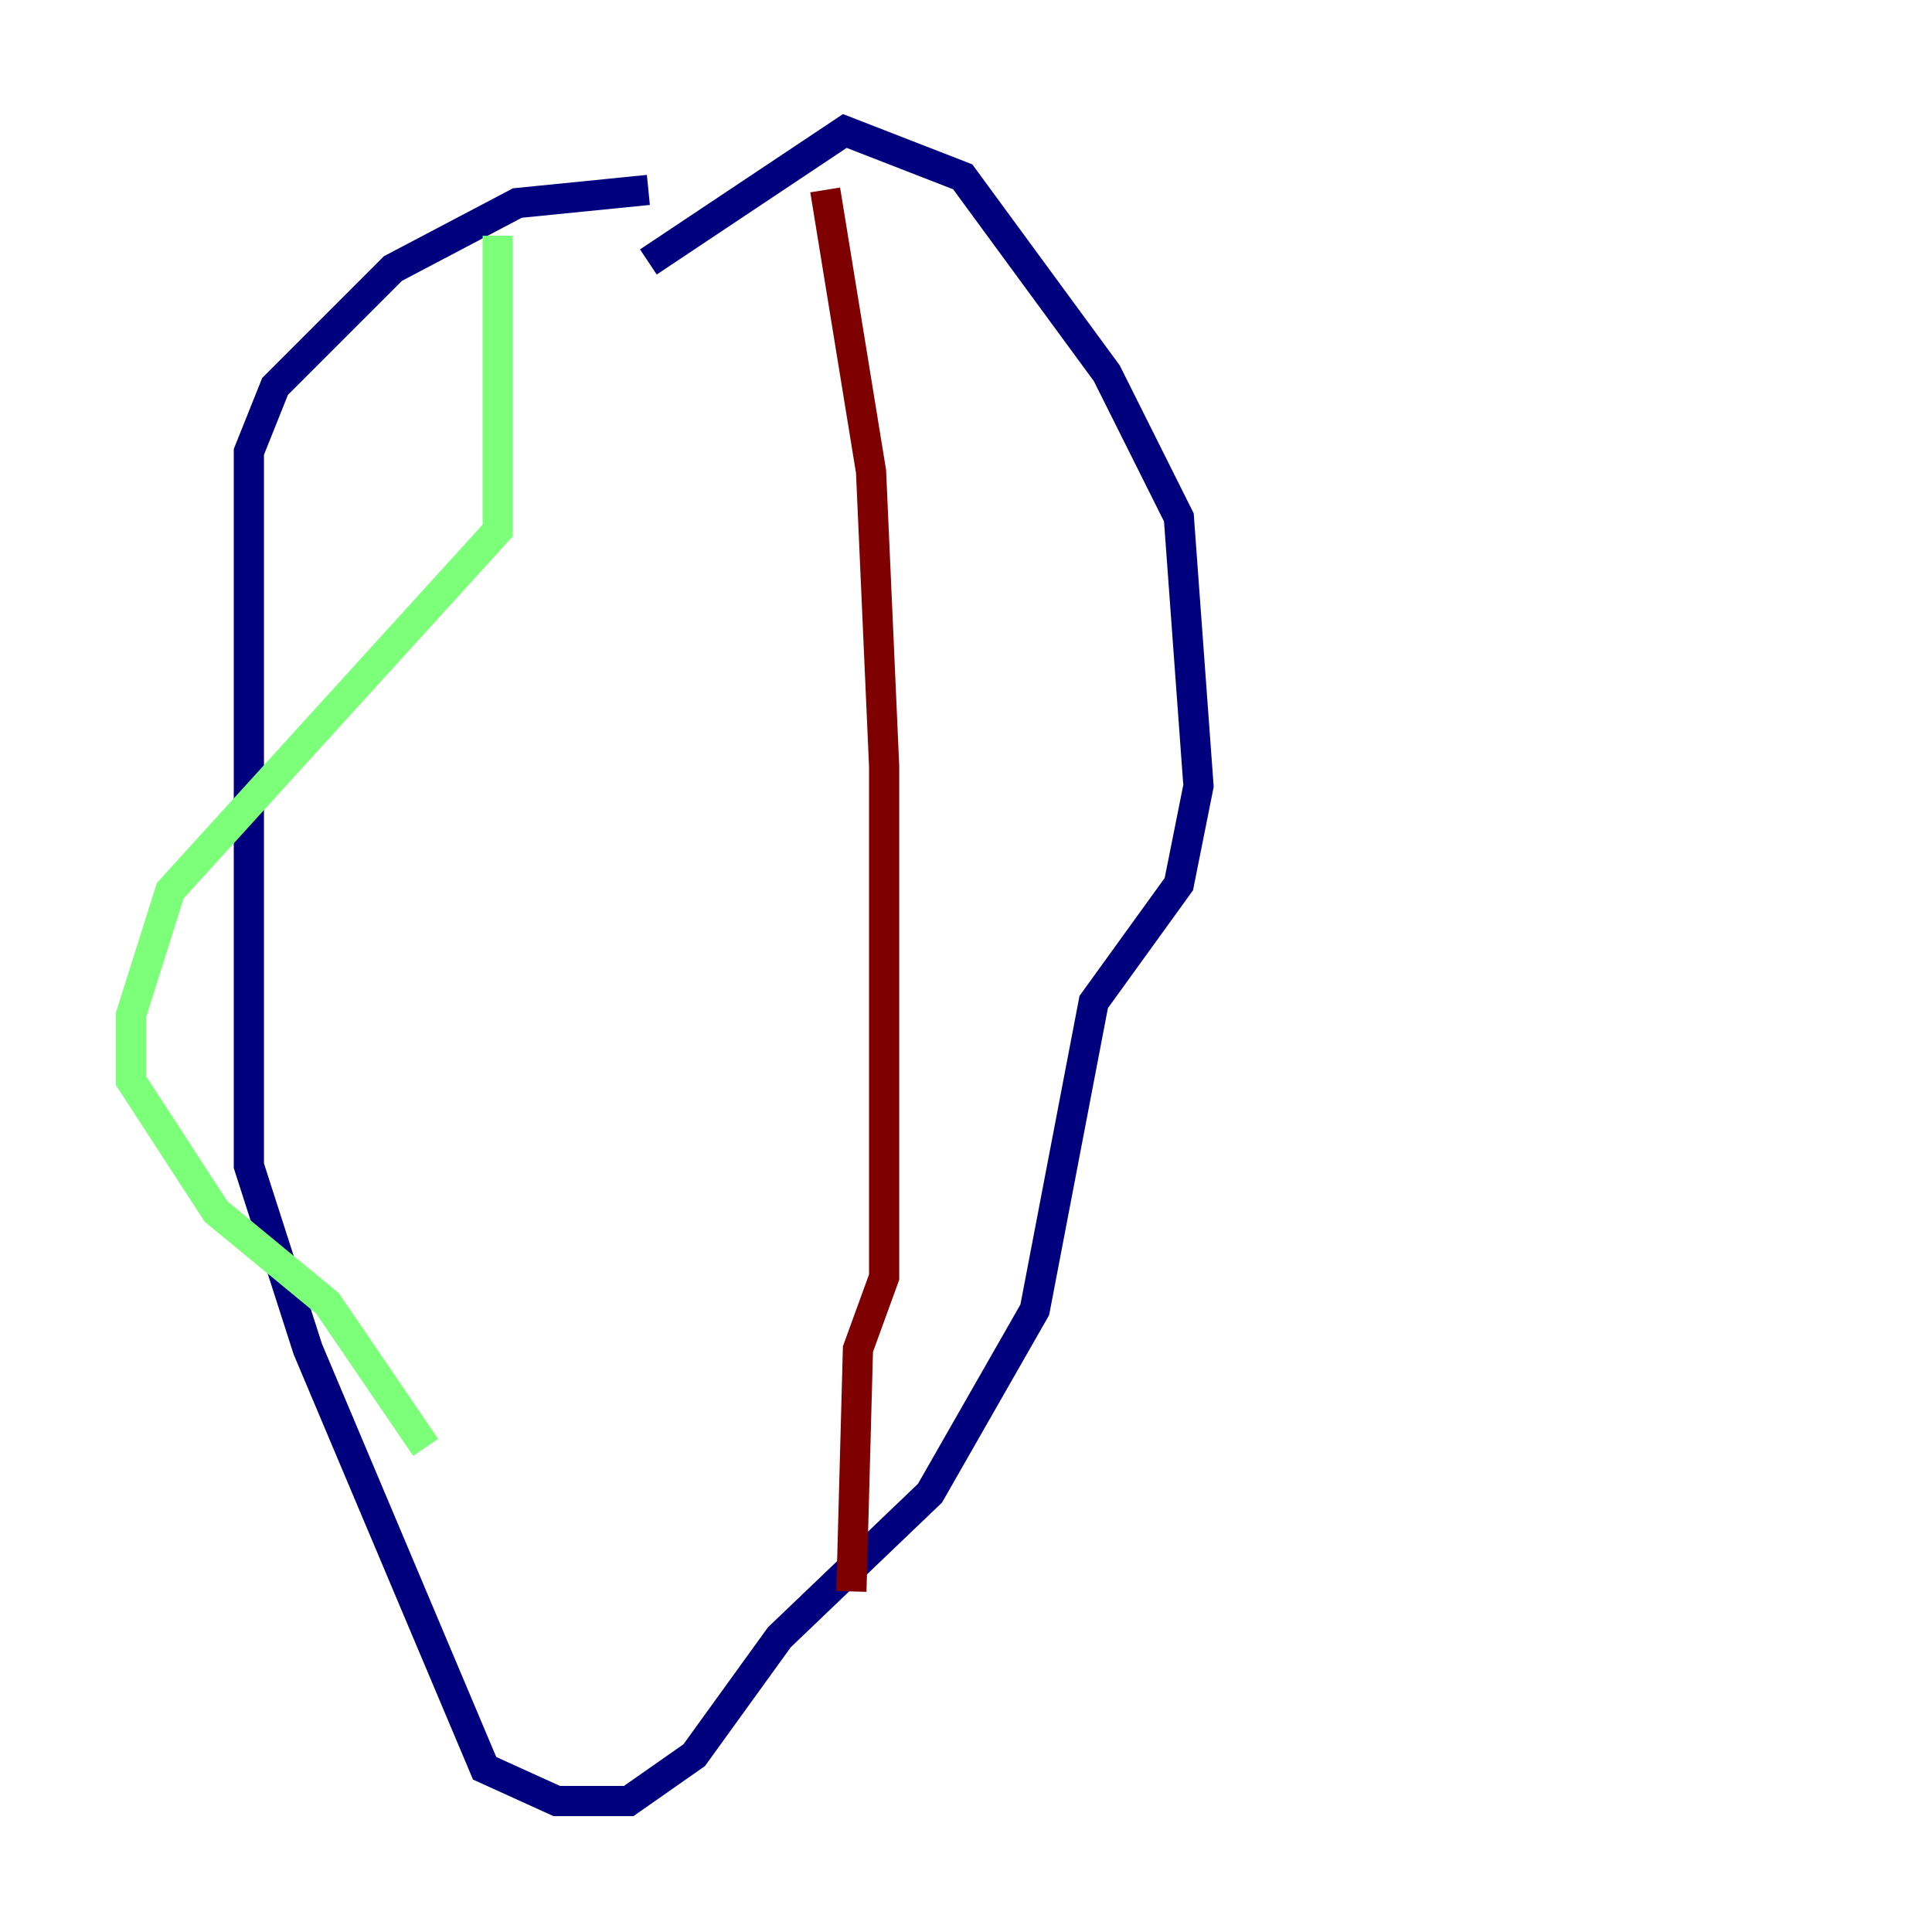<?xml version="1.0" encoding="utf-8" ?>
<svg baseProfile="tiny" height="128" version="1.2" viewBox="0,0,128,128" width="128" xmlns="http://www.w3.org/2000/svg" xmlns:ev="http://www.w3.org/2001/xml-events" xmlns:xlink="http://www.w3.org/1999/xlink"><defs /><polyline fill="none" points="42.956,12.583 34.278,13.451 26.034,17.79 18.224,25.6 16.488,29.939 16.488,77.234 20.393,89.383 32.108,117.153 36.881,119.322 41.654,119.322 45.993,116.285 51.634,108.475 61.614,98.929 68.556,86.78 72.461,66.386 78.102,58.576 79.403,52.068 78.102,34.278 73.329,24.732 63.783,11.715 55.973,8.678 42.956,17.356" stroke="#00007f" stroke-width="2" /><polyline fill="none" points="32.976,15.62 32.976,35.146 11.281,59.01 8.678,67.254 8.678,71.593 14.319,80.271 21.695,86.346 28.203,95.891" stroke="#7cff79" stroke-width="2" /><polyline fill="none" points="54.671,12.583 57.709,31.241 58.576,50.766 58.576,84.61 56.841,89.383 56.407,105.437" stroke="#7f0000" stroke-width="2" /></svg>